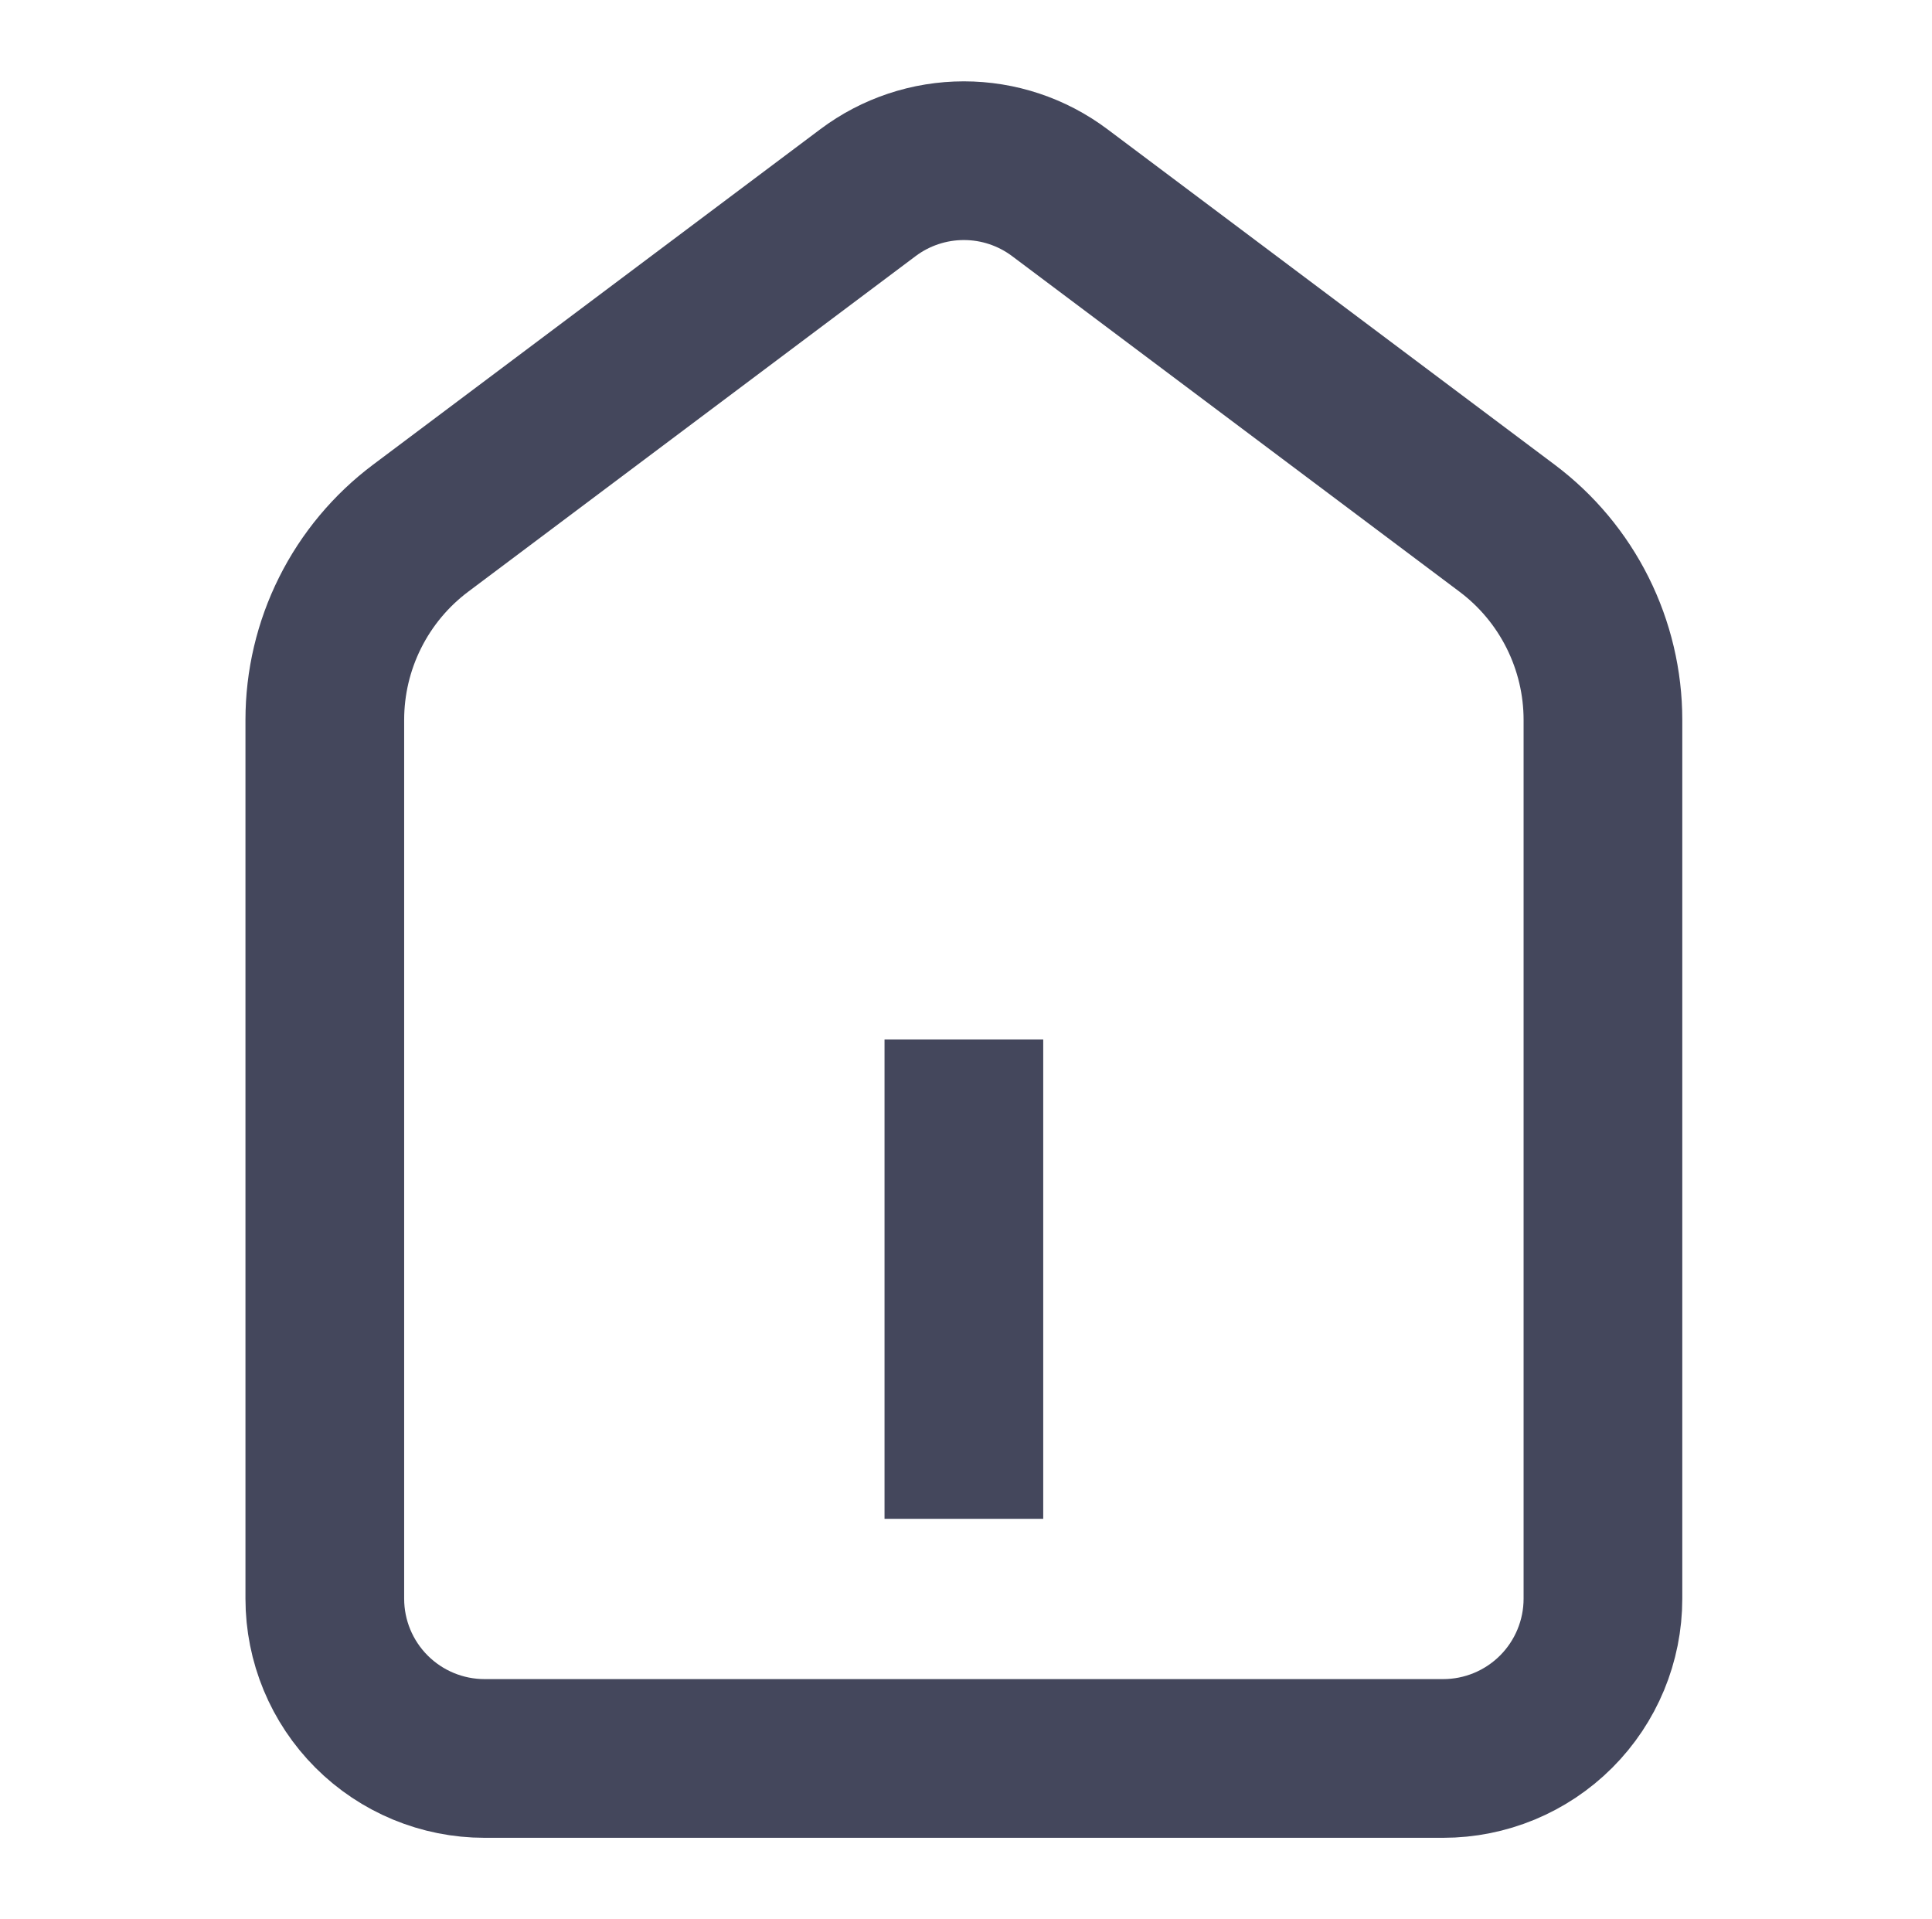 <svg width="149" height="148" viewBox="0 0 149 148" fill="none" xmlns="http://www.w3.org/2000/svg">
<path d="M116.227 40.731L81.728 14.856C79.595 13.256 77.002 12.392 74.336 12.392C71.67 12.392 69.074 13.256 66.942 14.856L32.442 40.731C30.147 42.452 28.284 44.685 27.001 47.251C25.717 49.817 25.05 52.648 25.05 55.517V123.285C25.05 126.553 26.347 129.686 28.658 131.997C30.969 134.308 34.103 135.606 37.371 135.606H111.3C114.568 135.606 117.701 134.308 120.012 131.997C122.322 129.686 123.622 126.553 123.622 123.285V55.517C123.622 52.648 122.952 49.817 121.669 47.251C120.386 44.685 118.523 42.452 116.227 40.731V40.731Z" stroke="#44475C" stroke-width="12.239" stroke-miterlimit="10"/>
<path d="M74.336 80.161V117.126" stroke="#44475C" stroke-width="12.239" stroke-miterlimit="10"/>
</svg>
